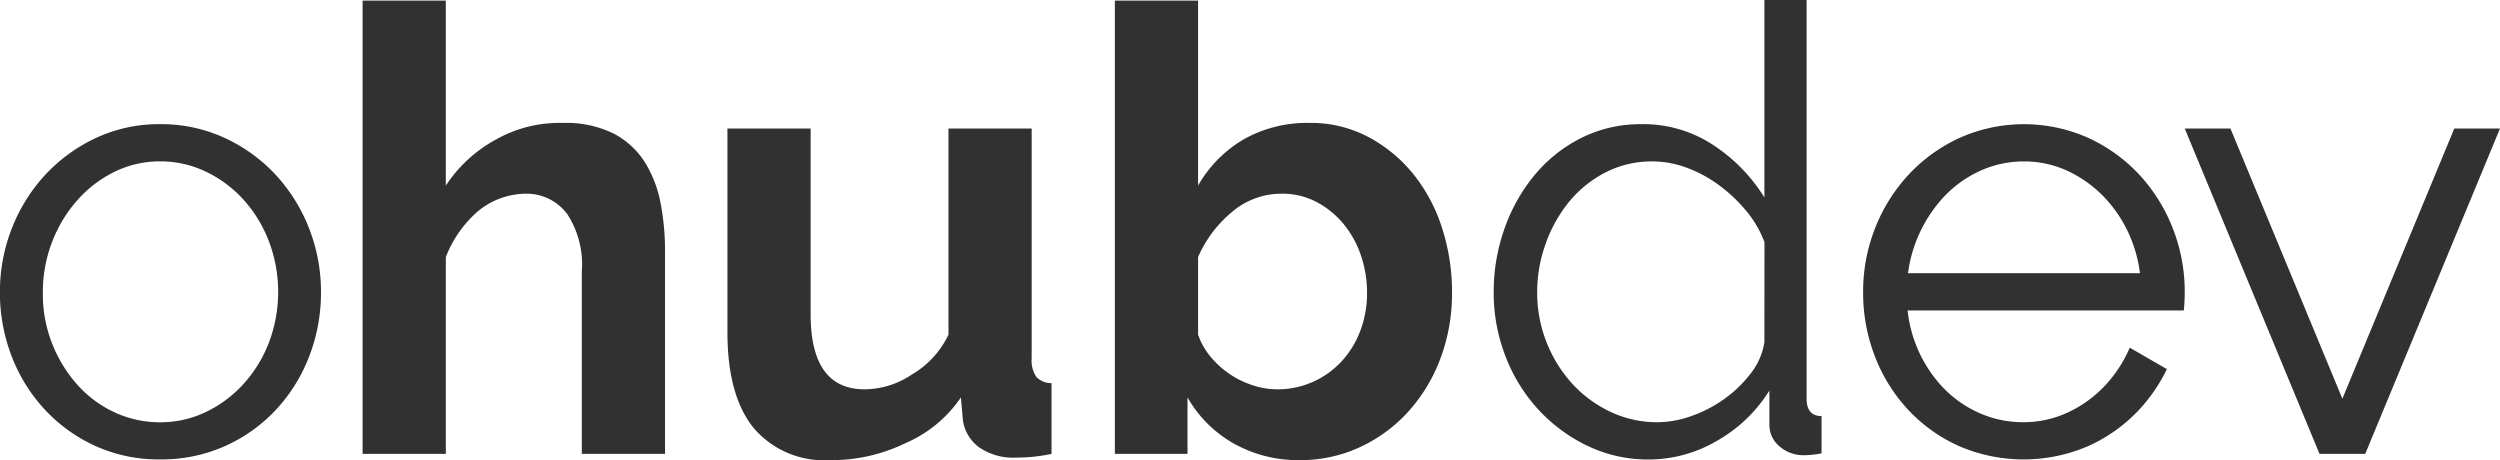<svg xmlns="http://www.w3.org/2000/svg" width="182.691" height="33.623" viewBox="0 0 182.691 33.623">
  <g id="Group_36" data-name="Group 36" transform="translate(-384.391 -455.36)">
    <g id="Group_34" data-name="Group 34" transform="translate(410.89 455.405)">
      <path id="Path_44" data-name="Path 44" d="M627.273,472.044a12.092,12.092,0,0,0-2.133-3.948,10.614,10.614,0,0,0-3.29-2.677,8.96,8.96,0,0,0-4.22-1,9.431,9.431,0,0,0-4.833,1.2,9.163,9.163,0,0,0-3.335,3.38V455.482h-6.081v33.124h5.309v-4.129a8.936,8.936,0,0,0,3.358,3.358,9.568,9.568,0,0,0,4.855,1.225,10.278,10.278,0,0,0,4.4-.953,10.973,10.973,0,0,0,3.539-2.609,12.1,12.1,0,0,0,2.337-3.88,13.508,13.508,0,0,0,.84-4.81A15.117,15.117,0,0,0,627.273,472.044Zm-5.944,7.533a6.882,6.882,0,0,1-1.339,2.223,6.413,6.413,0,0,1-2.087,1.52,6.284,6.284,0,0,1-2.677.567,5.7,5.7,0,0,1-1.77-.295,6.616,6.616,0,0,1-1.679-.817,6.737,6.737,0,0,1-1.384-1.248,5.134,5.134,0,0,1-.93-1.634v-5.672a8.88,8.88,0,0,1,2.473-3.29,5.562,5.562,0,0,1,3.653-1.339,5.332,5.332,0,0,1,2.5.59,6.468,6.468,0,0,1,1.974,1.588,7.212,7.212,0,0,1,1.293,2.314,8.453,8.453,0,0,1,.454,2.768A7.7,7.7,0,0,1,621.329,479.577Z" transform="translate(-548.41 -455.482)" fill="#313131"/>
      <path id="Path_45" data-name="Path 45" d="M476.265,467.325a6,6,0,0,0-2.269-2.11,7.821,7.821,0,0,0-3.766-.794,9.394,9.394,0,0,0-4.832,1.193,10.168,10.168,0,0,0-3.7,3.39V455.482h-6.081v33.124H461.7V474.222a8.485,8.485,0,0,1,2.291-3.3,5.553,5.553,0,0,1,3.653-1.329,3.671,3.671,0,0,1,2.949,1.52,6.733,6.733,0,0,1,1.044,4.152v13.34h6.081V473.768a18.552,18.552,0,0,0-.318-3.449A8.682,8.682,0,0,0,476.265,467.325Z" transform="translate(-455.619 -455.482)" fill="#313131"/>
      <path id="Path_46" data-name="Path 46" d="M549.509,497.4V480.607h-6.08v15.065a6.72,6.72,0,0,1-2.7,2.927,6.247,6.247,0,0,1-3.426,1.066q-3.946,0-3.947-5.49V480.607h-6.08V495.49q0,4.628,1.906,6.988a6.752,6.752,0,0,0,5.582,2.36,12.282,12.282,0,0,0,5.49-1.225,9.374,9.374,0,0,0,4.084-3.358l.137,1.588a2.947,2.947,0,0,0,1.2,2.064,4.378,4.378,0,0,0,2.654.749q.5,0,1.111-.045a13,13,0,0,0,1.52-.227v-5.173a1.491,1.491,0,0,1-1.112-.454A2.139,2.139,0,0,1,549.509,497.4Z" transform="translate(-500.617 -471.26)" fill="#313131"/>
    </g>
    <g id="Group_35" data-name="Group 35" transform="translate(384.391 455.36)">
      <path id="Path_47" data-name="Path 47" d="M404.515,483.428a11.839,11.839,0,0,0-3.721-2.677,11.041,11.041,0,0,0-4.7-1,10.889,10.889,0,0,0-4.673,1,11.9,11.9,0,0,0-3.7,2.677,12.375,12.375,0,0,0-2.45,3.9,12.635,12.635,0,0,0-.885,4.719,12.812,12.812,0,0,0,.862,4.674,12.029,12.029,0,0,0,2.428,3.9,11.589,11.589,0,0,0,3.7,2.654,11.212,11.212,0,0,0,4.719.975,11.369,11.369,0,0,0,4.742-.975,11.529,11.529,0,0,0,3.72-2.654,12.042,12.042,0,0,0,2.428-3.9,12.82,12.82,0,0,0,.862-4.674,12.643,12.643,0,0,0-.885-4.719A12.383,12.383,0,0,0,404.515,483.428Zm-.477,12.3a9.717,9.717,0,0,1-1.86,3.017,8.854,8.854,0,0,1-2.745,2.042,7.624,7.624,0,0,1-3.335.749,7.831,7.831,0,0,1-3.335-.726,8.307,8.307,0,0,1-2.722-2.019,10.034,10.034,0,0,1-1.838-3,9.86,9.86,0,0,1-.681-3.7,10.222,10.222,0,0,1,.681-3.743,9.943,9.943,0,0,1,1.86-3.063,8.772,8.772,0,0,1,2.723-2.065,7.481,7.481,0,0,1,3.312-.749,7.629,7.629,0,0,1,3.335.749,8.861,8.861,0,0,1,2.745,2.042,9.665,9.665,0,0,1,1.86,3.04,10.445,10.445,0,0,1,0,7.419Z" transform="translate(-384.391 -470.678)" fill="#313131"/>
      <path id="Path_48" data-name="Path 48" d="M700.653,484.491V455.36h-3.085v14.429A12.348,12.348,0,0,0,693.892,466a9.253,9.253,0,0,0-5.309-1.566,9.647,9.647,0,0,0-4.333.975,10.59,10.59,0,0,0-3.4,2.655,12.666,12.666,0,0,0-2.246,3.925,13.763,13.763,0,0,0-.817,4.742,12.8,12.8,0,0,0,.839,4.606,12.168,12.168,0,0,0,2.359,3.88,11.809,11.809,0,0,0,3.608,2.7,10.181,10.181,0,0,0,4.537,1.021,9.874,9.874,0,0,0,4.969-1.361,10.757,10.757,0,0,0,3.834-3.675v2.5a2.043,2.043,0,0,0,.726,1.565,2.662,2.662,0,0,0,1.861.658,7.459,7.459,0,0,0,1.225-.136v-2.723Q700.653,485.762,700.653,484.491Zm-3.085-4.129a4.919,4.919,0,0,1-1,2.291,9.012,9.012,0,0,1-1.928,1.86,9.553,9.553,0,0,1-2.4,1.248,7.469,7.469,0,0,1-2.473.453,7.917,7.917,0,0,1-3.471-.771,8.982,8.982,0,0,1-2.791-2.065,9.914,9.914,0,0,1-2.541-6.647,10.489,10.489,0,0,1,.613-3.539,10.249,10.249,0,0,1,1.7-3.063,8.386,8.386,0,0,1,2.654-2.156,7.394,7.394,0,0,1,3.471-.817,7.213,7.213,0,0,1,2.473.454,9.416,9.416,0,0,1,2.36,1.27,11.248,11.248,0,0,1,2,1.883,7.855,7.855,0,0,1,1.339,2.291Z" transform="translate(-568.633 -455.36)" fill="#313131"/>
      <path id="Path_49" data-name="Path 49" d="M770.523,483.429a11.833,11.833,0,0,0-3.72-2.677,11.543,11.543,0,0,0-9.393,0,11.823,11.823,0,0,0-3.721,2.677,12.383,12.383,0,0,0-2.451,3.9,12.651,12.651,0,0,0-.884,4.719,12.812,12.812,0,0,0,.862,4.674,12.019,12.019,0,0,0,2.428,3.9,11.518,11.518,0,0,0,3.72,2.654,11.9,11.9,0,0,0,9.438,0,11.529,11.529,0,0,0,3.72-2.654,12.162,12.162,0,0,0,2.031-2.97l-2.714-1.567a9.633,9.633,0,0,1-1.7,2.654,8.862,8.862,0,0,1-2.745,2.042,7.629,7.629,0,0,1-3.335.749,7.826,7.826,0,0,1-3.335-.726A8.306,8.306,0,0,1,756,498.788a9.687,9.687,0,0,1-2.394-5.423h20.182a13.037,13.037,0,0,0,.068-1.316,12.652,12.652,0,0,0-.885-4.719A12.364,12.364,0,0,0,770.523,483.429Zm-16.887,7.214a9.918,9.918,0,0,1,.575-2.291,10.207,10.207,0,0,1,1.838-3.063,8.443,8.443,0,0,1,2.722-2.064,7.629,7.629,0,0,1,3.335-.749,7.483,7.483,0,0,1,3.312.749,8.953,8.953,0,0,1,2.723,2.042,9.669,9.669,0,0,1,1.86,3.04,9.909,9.909,0,0,1,.584,2.337Z" transform="translate(-614.204 -470.678)" fill="#313131"/>
      <path id="Path_50" data-name="Path 50" d="M833.23,480.607l-8.179,19.745-8.179-19.745h-3.34l9.849,23.777h3.34l9.849-23.777Z" transform="translate(-653.879 -471.215)" fill="#313131"/>
    </g>
  </g>
</svg>
